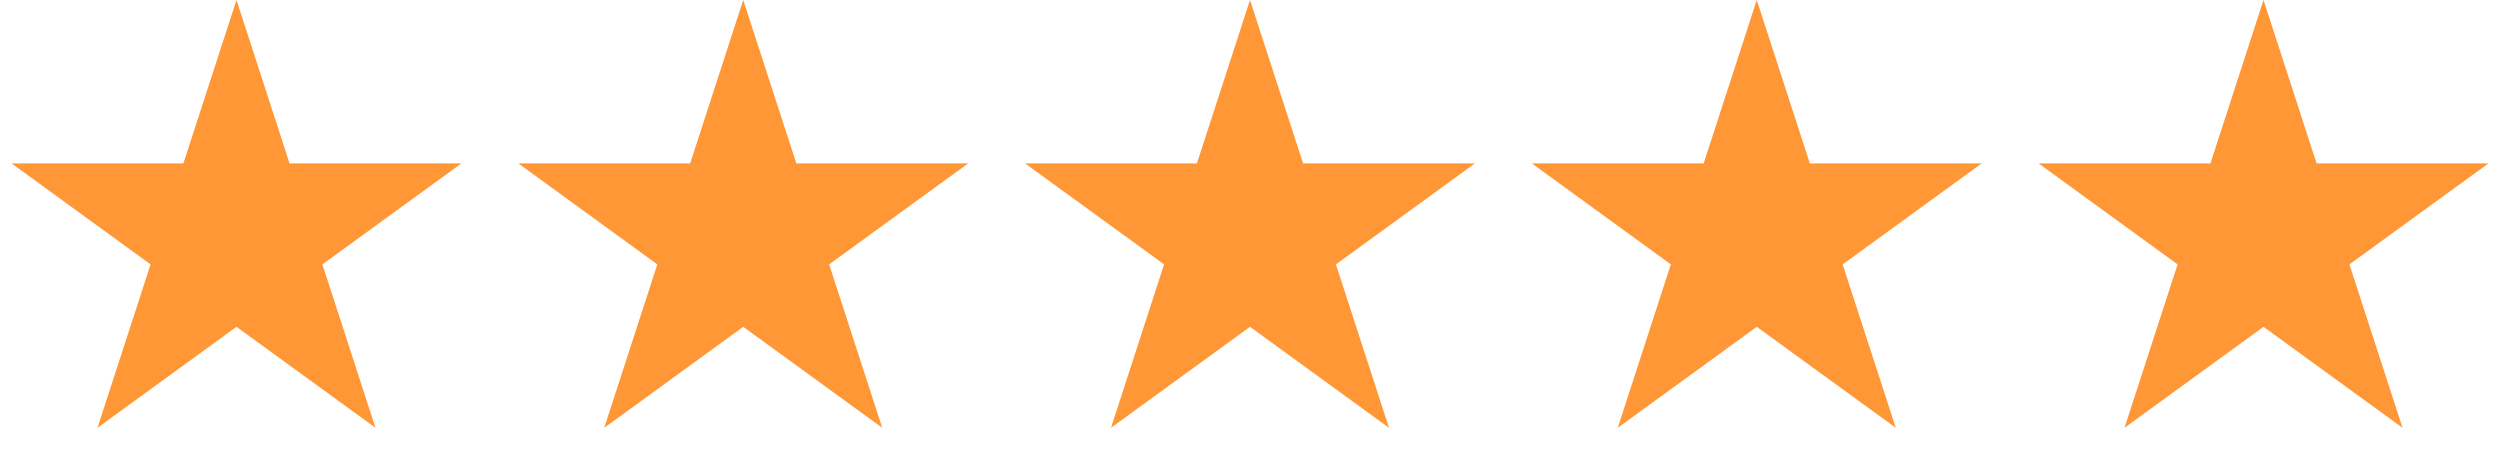 <svg width="148" height="28" viewBox="0 0 148 28" fill="none" xmlns="http://www.w3.org/2000/svg">
<path d="M14 0L17.143 9.674H27.315L19.086 15.652L22.229 25.326L14 19.348L5.771 25.326L8.914 15.652L0.685 9.674H10.857L14 0Z" fill="#FF9736"/>
<path d="M44 0L47.143 9.674H57.315L49.086 15.652L52.229 25.326L44 19.348L35.771 25.326L38.914 15.652L30.685 9.674H40.857L44 0Z" fill="#FF9736"/>
<path d="M74 0L77.143 9.674H87.315L79.086 15.652L82.229 25.326L74 19.348L65.771 25.326L68.914 15.652L60.685 9.674H70.857L74 0Z" fill="#FF9736"/>
<path d="M104 0L107.143 9.674H117.315L109.086 15.652L112.229 25.326L104 19.348L95.771 25.326L98.914 15.652L90.685 9.674H100.857L104 0Z" fill="#FF9736"/>
<path d="M134 0L137.143 9.674H147.315L139.086 15.652L142.229 25.326L134 19.348L125.771 25.326L128.914 15.652L120.685 9.674H130.857L134 0Z" fill="#FF9736"/>
</svg>
